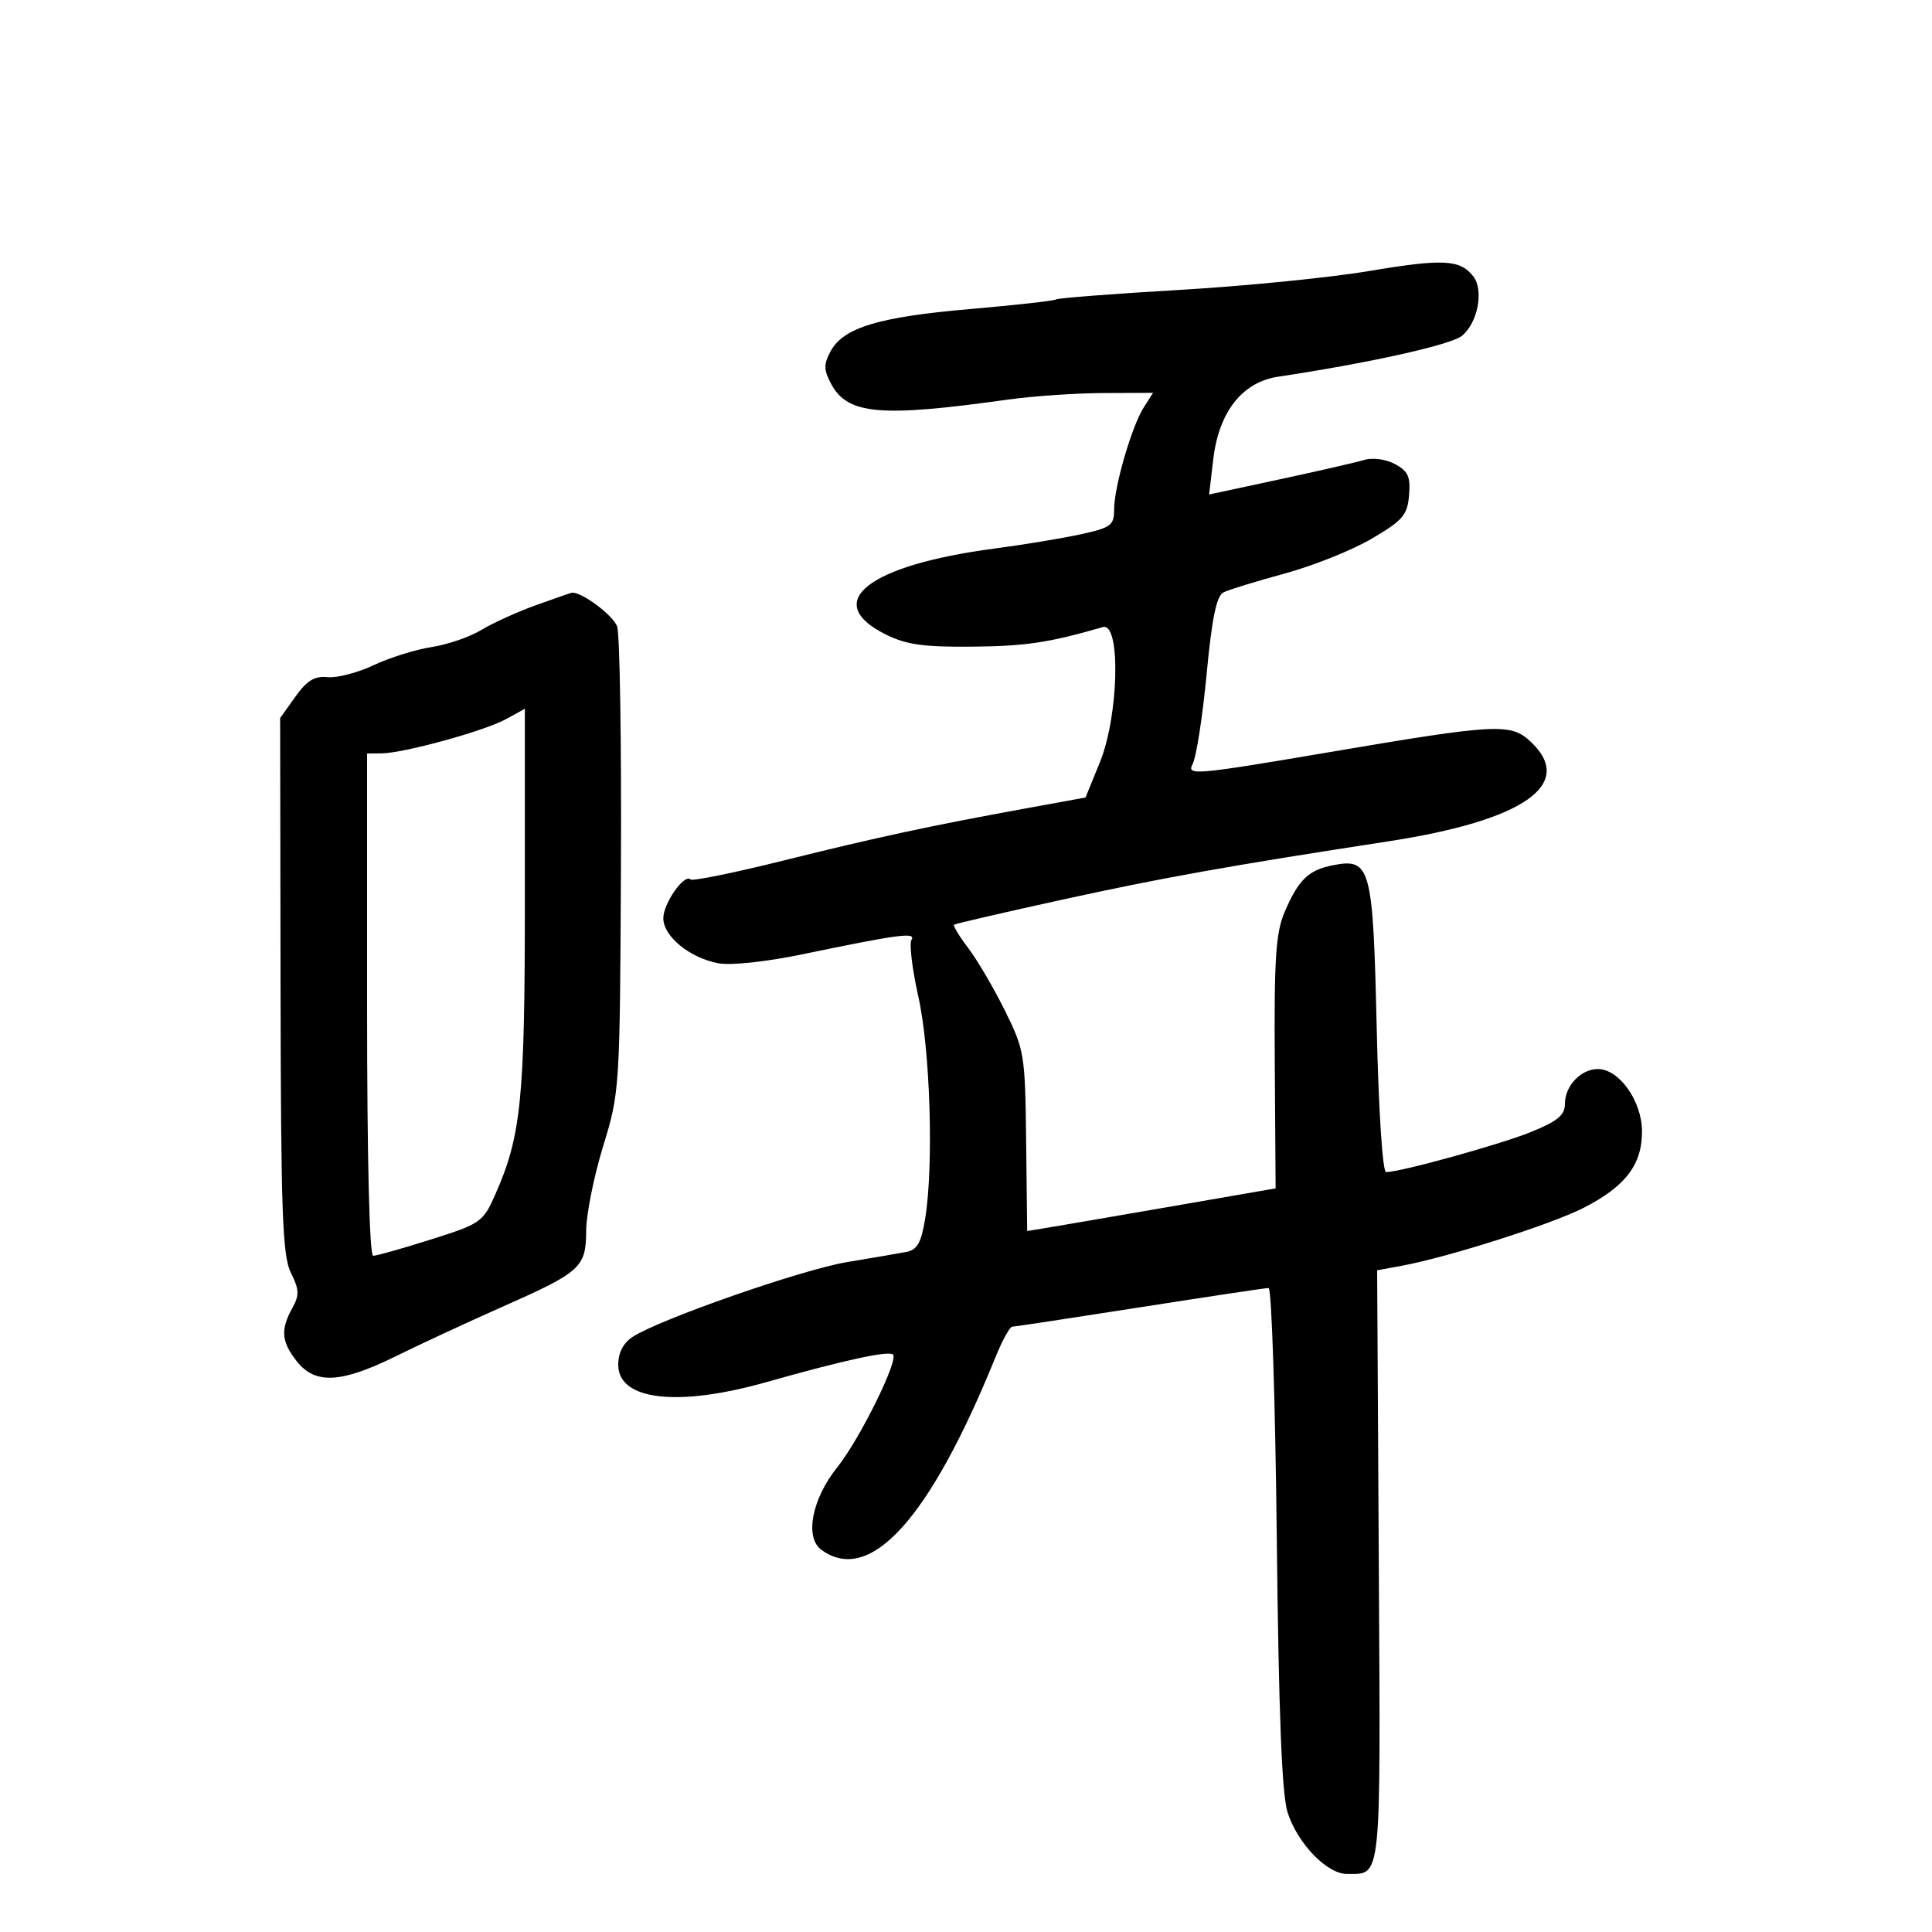 <svg xmlns="http://www.w3.org/2000/svg" width="300" height="300" viewBox="0 0 300 300" version="1.1">
	<path d="M 212.500 42.100 C 206.450 43.116, 193.210 44.431, 183.077 45.022 C 172.944 45.613, 164.364 46.275, 164.010 46.494 C 163.655 46.713, 157.615 47.387, 150.587 47.993 C 136.441 49.211, 130.937 50.881, 128.972 54.552 C 127.882 56.588, 127.897 57.439, 129.060 59.612 C 131.613 64.383, 136.671 64.832, 156.500 62.048 C 160.350 61.508, 166.998 61.051, 171.273 61.033 L 179.046 61 177.608 63.250 C 175.741 66.173, 173 75.598, 173 79.099 C 173 81.587, 172.526 81.937, 167.750 82.976 C 164.863 83.604, 158.900 84.590, 154.500 85.168 C 134.789 87.755, 127.478 93.489, 137.500 98.500 C 140.709 100.105, 143.377 100.483, 151 100.412 C 159.263 100.336, 162.945 99.783, 171.250 97.373 C 174.062 96.557, 173.735 111.153, 170.779 118.396 L 168.557 123.838 159.529 125.483 C 144.390 128.243, 136.105 130.024, 121.627 133.631 C 113.997 135.532, 107.518 136.851, 107.229 136.562 C 106.273 135.606, 103 140.264, 103 142.580 C 103 145.392, 107.087 148.738, 111.543 149.574 C 113.494 149.940, 118.964 149.353, 124.692 148.163 C 139.567 145.073, 142.295 144.714, 141.533 145.947 C 141.167 146.538, 141.649 150.504, 142.602 154.761 C 144.452 163.014, 145.002 181.029, 143.656 189.246 C 143.038 193.020, 142.430 194.077, 140.689 194.408 C 139.485 194.636, 135.369 195.341, 131.542 195.975 C 124.572 197.128, 102.479 204.832, 98.250 207.582 C 96.777 208.541, 96 210.040, 96 211.925 C 96 217.446, 105.225 218.519, 119.043 214.605 C 131.085 211.194, 138.020 209.687, 138.671 210.338 C 139.555 211.221, 133.457 223.549, 130.024 227.821 C 126.077 232.732, 124.914 238.732, 127.536 240.650 C 135.076 246.163, 144.371 235.885, 154.573 210.754 C 155.633 208.143, 156.806 206.006, 157.180 206.004 C 157.555 206.002, 166.473 204.650, 177 203 C 187.527 201.350, 196.521 200, 196.988 200 C 197.455 200, 198.026 217.438, 198.257 238.750 C 198.552 266.056, 199.047 278.658, 199.932 281.421 C 201.484 286.264, 206.065 291.005, 209.173 290.985 C 214.574 290.949, 214.382 292.816, 214.102 243.206 L 213.842 197.252 217.671 196.547 C 224.776 195.239, 240.757 190.157, 245.797 187.603 C 252.399 184.258, 255.009 180.846, 254.968 175.615 C 254.932 170.936, 251.416 166, 248.119 166 C 245.484 166, 243 168.614, 243 171.387 C 243 173.157, 241.890 174.084, 237.750 175.768 C 232.962 177.715, 217.478 182, 215.228 182 C 214.686 182, 214.071 172.515, 213.773 159.558 C 213.198 134.502, 212.838 133.182, 206.897 134.371 C 203.160 135.118, 201.611 136.629, 199.482 141.604 C 198.098 144.838, 197.837 148.816, 197.946 165.016 L 198.077 184.532 181.289 187.439 C 172.055 189.037, 163.375 190.527, 162 190.748 L 159.500 191.151 159.339 177.199 C 159.184 163.702, 159.076 163.040, 156.017 156.874 C 154.278 153.368, 151.717 149.008, 150.326 147.184 C 148.936 145.361, 147.956 143.742, 148.149 143.587 C 148.342 143.433, 155.925 141.678, 165 139.688 C 180.431 136.304, 190.869 134.438, 215.569 130.645 C 236.652 127.408, 244.709 121.772, 237.686 115.174 C 234.583 112.260, 232.483 112.370, 206.328 116.811 C 185.518 120.344, 184.220 120.457, 185.187 118.650 C 185.754 117.591, 186.731 111.321, 187.359 104.718 C 188.198 95.883, 188.896 92.515, 190 91.971 C 190.825 91.565, 195.100 90.253, 199.500 89.056 C 203.900 87.859, 209.975 85.425, 213 83.648 C 217.828 80.811, 218.537 79.986, 218.799 76.903 C 219.044 74.023, 218.650 73.151, 216.614 72.061 C 215.180 71.294, 213.153 71.025, 211.816 71.424 C 210.542 71.805, 204.606 73.166, 198.625 74.450 L 187.750 76.785 188.393 71.317 C 189.257 63.963, 192.890 59.335, 198.458 58.497 C 212.715 56.350, 225.341 53.538, 227.027 52.136 C 229.492 50.085, 230.440 45.027, 228.758 42.896 C 226.697 40.283, 224.086 40.155, 212.500 42.100 M 83.224 93.971 C 80.321 95.015, 76.496 96.751, 74.724 97.829 C 72.951 98.907, 69.475 100.100, 67 100.480 C 64.525 100.860, 60.475 102.128, 58 103.297 C 55.525 104.467, 52.313 105.300, 50.863 105.148 C 48.853 104.938, 47.665 105.660, 45.863 108.187 L 43.500 111.500 43.563 153.023 C 43.617 188.358, 43.857 195.007, 45.170 197.639 C 46.473 200.250, 46.507 201.104, 45.392 203.116 C 43.535 206.467, 43.689 208.334, 46.073 211.365 C 48.936 215.005, 52.937 214.801, 61.500 210.578 C 65.350 208.680, 72.775 205.234, 78 202.922 C 90.217 197.515, 90.995 196.808, 91.021 191.095 C 91.033 188.568, 92.215 182.675, 93.649 178 C 96.231 169.584, 96.259 169.156, 96.419 134.500 C 96.508 115.250, 96.245 98.509, 95.834 97.298 C 95.245 95.564, 90.289 91.857, 88.800 92.036 C 88.635 92.056, 86.126 92.927, 83.224 93.971 M 78.500 111.704 C 75.101 113.543, 62.652 116.957, 59.250 116.983 L 57 117 57 156 C 57 179.918, 57.367 195, 57.948 195 C 58.470 195, 62.506 193.860, 66.916 192.467 C 74.634 190.028, 75.009 189.768, 76.884 185.529 C 80.935 176.372, 81.500 170.765, 81.500 139.754 C 81.500 123.393, 81.500 110.024, 81.500 110.044 C 81.500 110.064, 80.150 110.811, 78.500 111.704" stroke="none" fill="black" fill-rule="evenodd"/>
</svg>